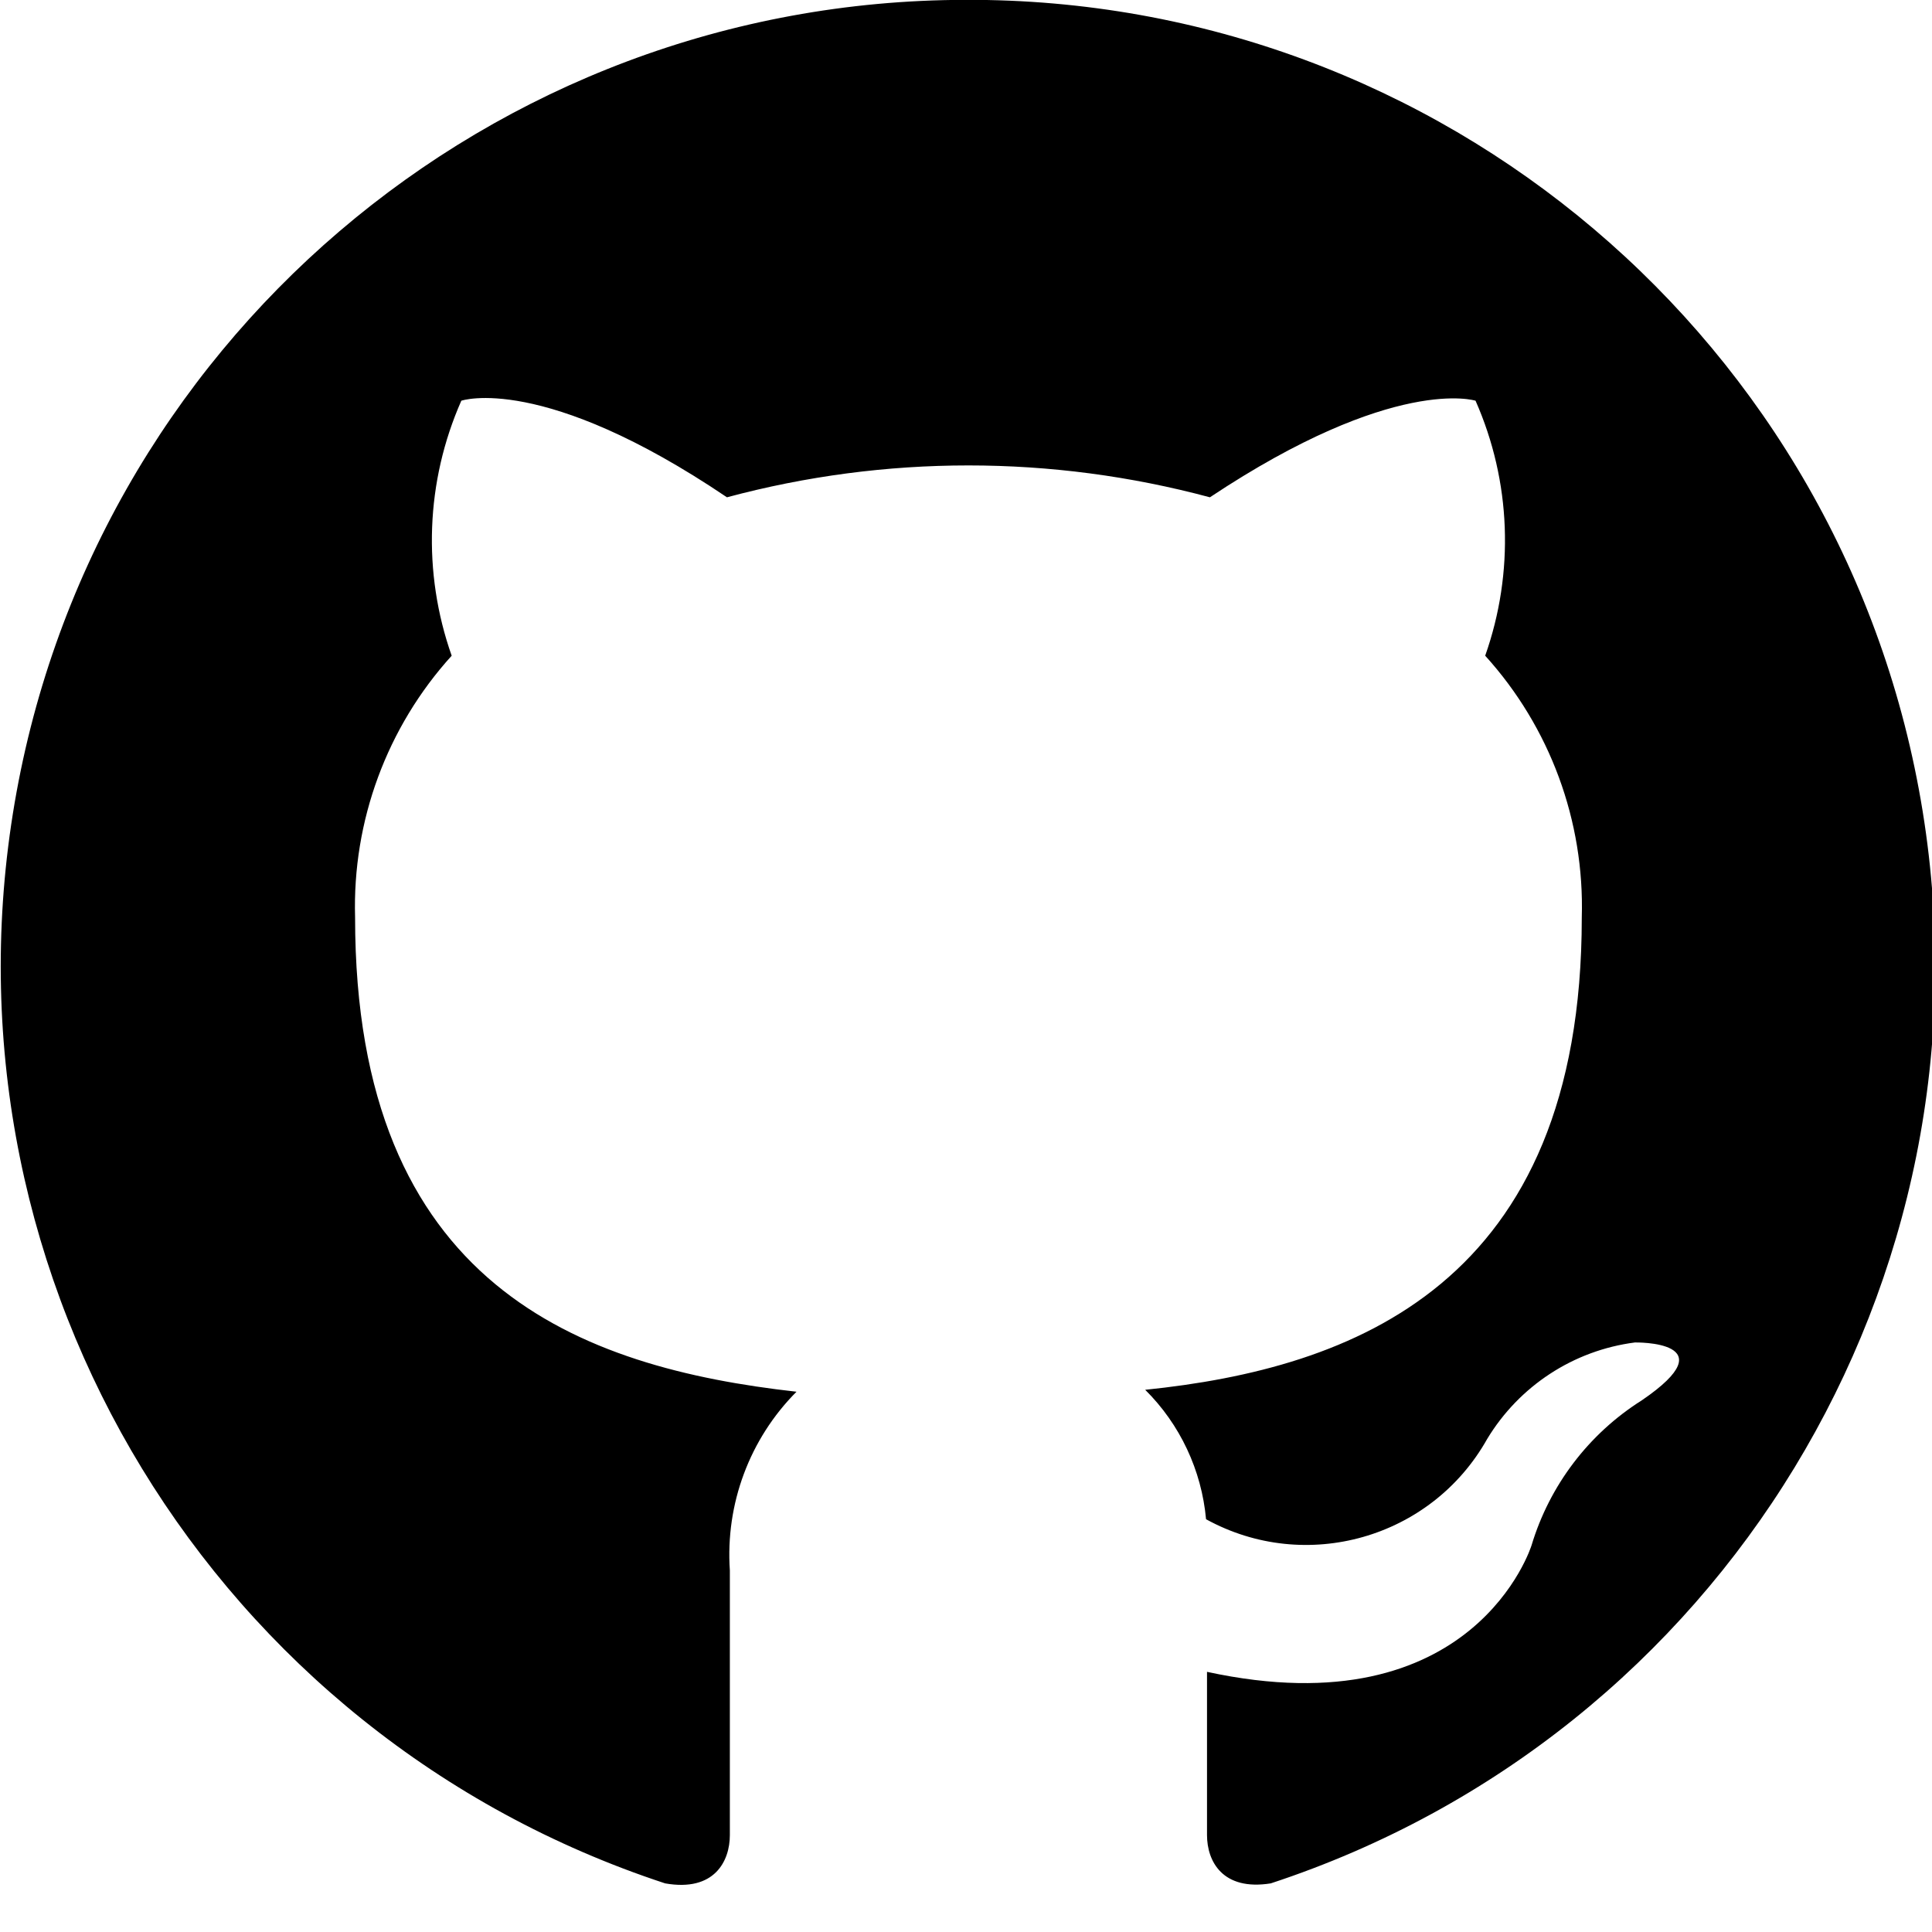 <?xml version="1.0" encoding="UTF-8" standalone="no" ?>
<!DOCTYPE svg PUBLIC "-//W3C//DTD SVG 1.1//EN" "http://www.w3.org/Graphics/SVG/1.1/DTD/svg11.dtd">
<svg xmlns="http://www.w3.org/2000/svg" xmlns:xlink="http://www.w3.org/1999/xlink" version="1.1" width="500" height="500" viewBox="0 0 500 500" xml:space="preserve">
<desc>Created with Fabric.js 4.6.0</desc>
<defs>
</defs>
<g transform="matrix(-0.75 0 0 0.75 250 250)" id="FDMcywwTEWjE0ZKNEZEKn"  >
<g style="" vector-effect="non-scaling-stroke"   >
		<g transform="matrix(33.33 0 0 33.33 0 0)" id="YDlzMRUeTFfUMC-BE6dpt"  >
<path style="stroke: none; stroke-width: 1; stroke-dasharray: none; stroke-linecap: butt; stroke-dashoffset: 0; stroke-linejoin: miter; stroke-miterlimit: 4; fill: none; fill-rule: nonzero; opacity: 1;" vector-effect="non-scaling-stroke"  transform=" translate(-12, -12)" d="M 0 24 L 0 0 L 24 0 L 24 24 z" stroke-linecap="round" />
</g>
		<g transform="matrix(33.33 0 0 33.33 -0.84 -8.08)" id="mf5emlcJzJENFbRnzAbYv"  >
<path style="stroke: none; stroke-width: 1; stroke-dasharray: none; stroke-linecap: butt; stroke-dashoffset: 0; stroke-linejoin: miter; stroke-miterlimit: 4; fill: rgb(0,0,0); fill-rule: nonzero; opacity: 1;" vector-effect="non-scaling-stroke"  transform=" translate(-11.97, -11.76)" d="M 12 2 C 7.08 1.981 2.878 5.544 2.091 10.4 C 1.304 15.257 4.166 19.964 8.84 21.5 C 9.34 21.58 9.5 21.27 9.5 21 L 9.5 19.31 C 6.73 19.91 6.14 18 6.14 18 C 5.953 17.379 5.548 16.846 5 16.5 C 4.09 15.88 5.07 15.9 5.07 15.9 C 5.706 15.982 6.269 16.351 6.6 16.9 C 7.178 17.928 8.477 18.298 9.51 17.73 C 9.556 17.223 9.779 16.748 10.14 16.39 C 8 16.17 5.62 15.31 5.62 11.5 C 5.591 10.501 5.949 9.53 6.62 8.79 C 6.316 7.929 6.351 6.985 6.72 6.15 C 6.72 6.15 7.56 5.88 9.47 7.15 C 11.108 6.71 12.832 6.71 14.47 7.15 C 16.38 5.86 17.22 6.15 17.22 6.15 C 17.589 6.985 17.624 7.929 17.32 8.79 C 17.991 9.53 18.349 10.501 18.32 11.5 C 18.32 15.32 15.98 16.16 13.75 16.41 C 14.236 16.898 14.487 17.573 14.44 18.26 L 14.44 21 C 14.44 21.27 14.6 21.59 15.11 21.5 C 19.775 19.967 22.636 15.274 21.863 10.425 C 21.089 5.576 16.91 2.006 12 2 Z" stroke-linecap="round" />
</g>
</g>
</g>
</svg>